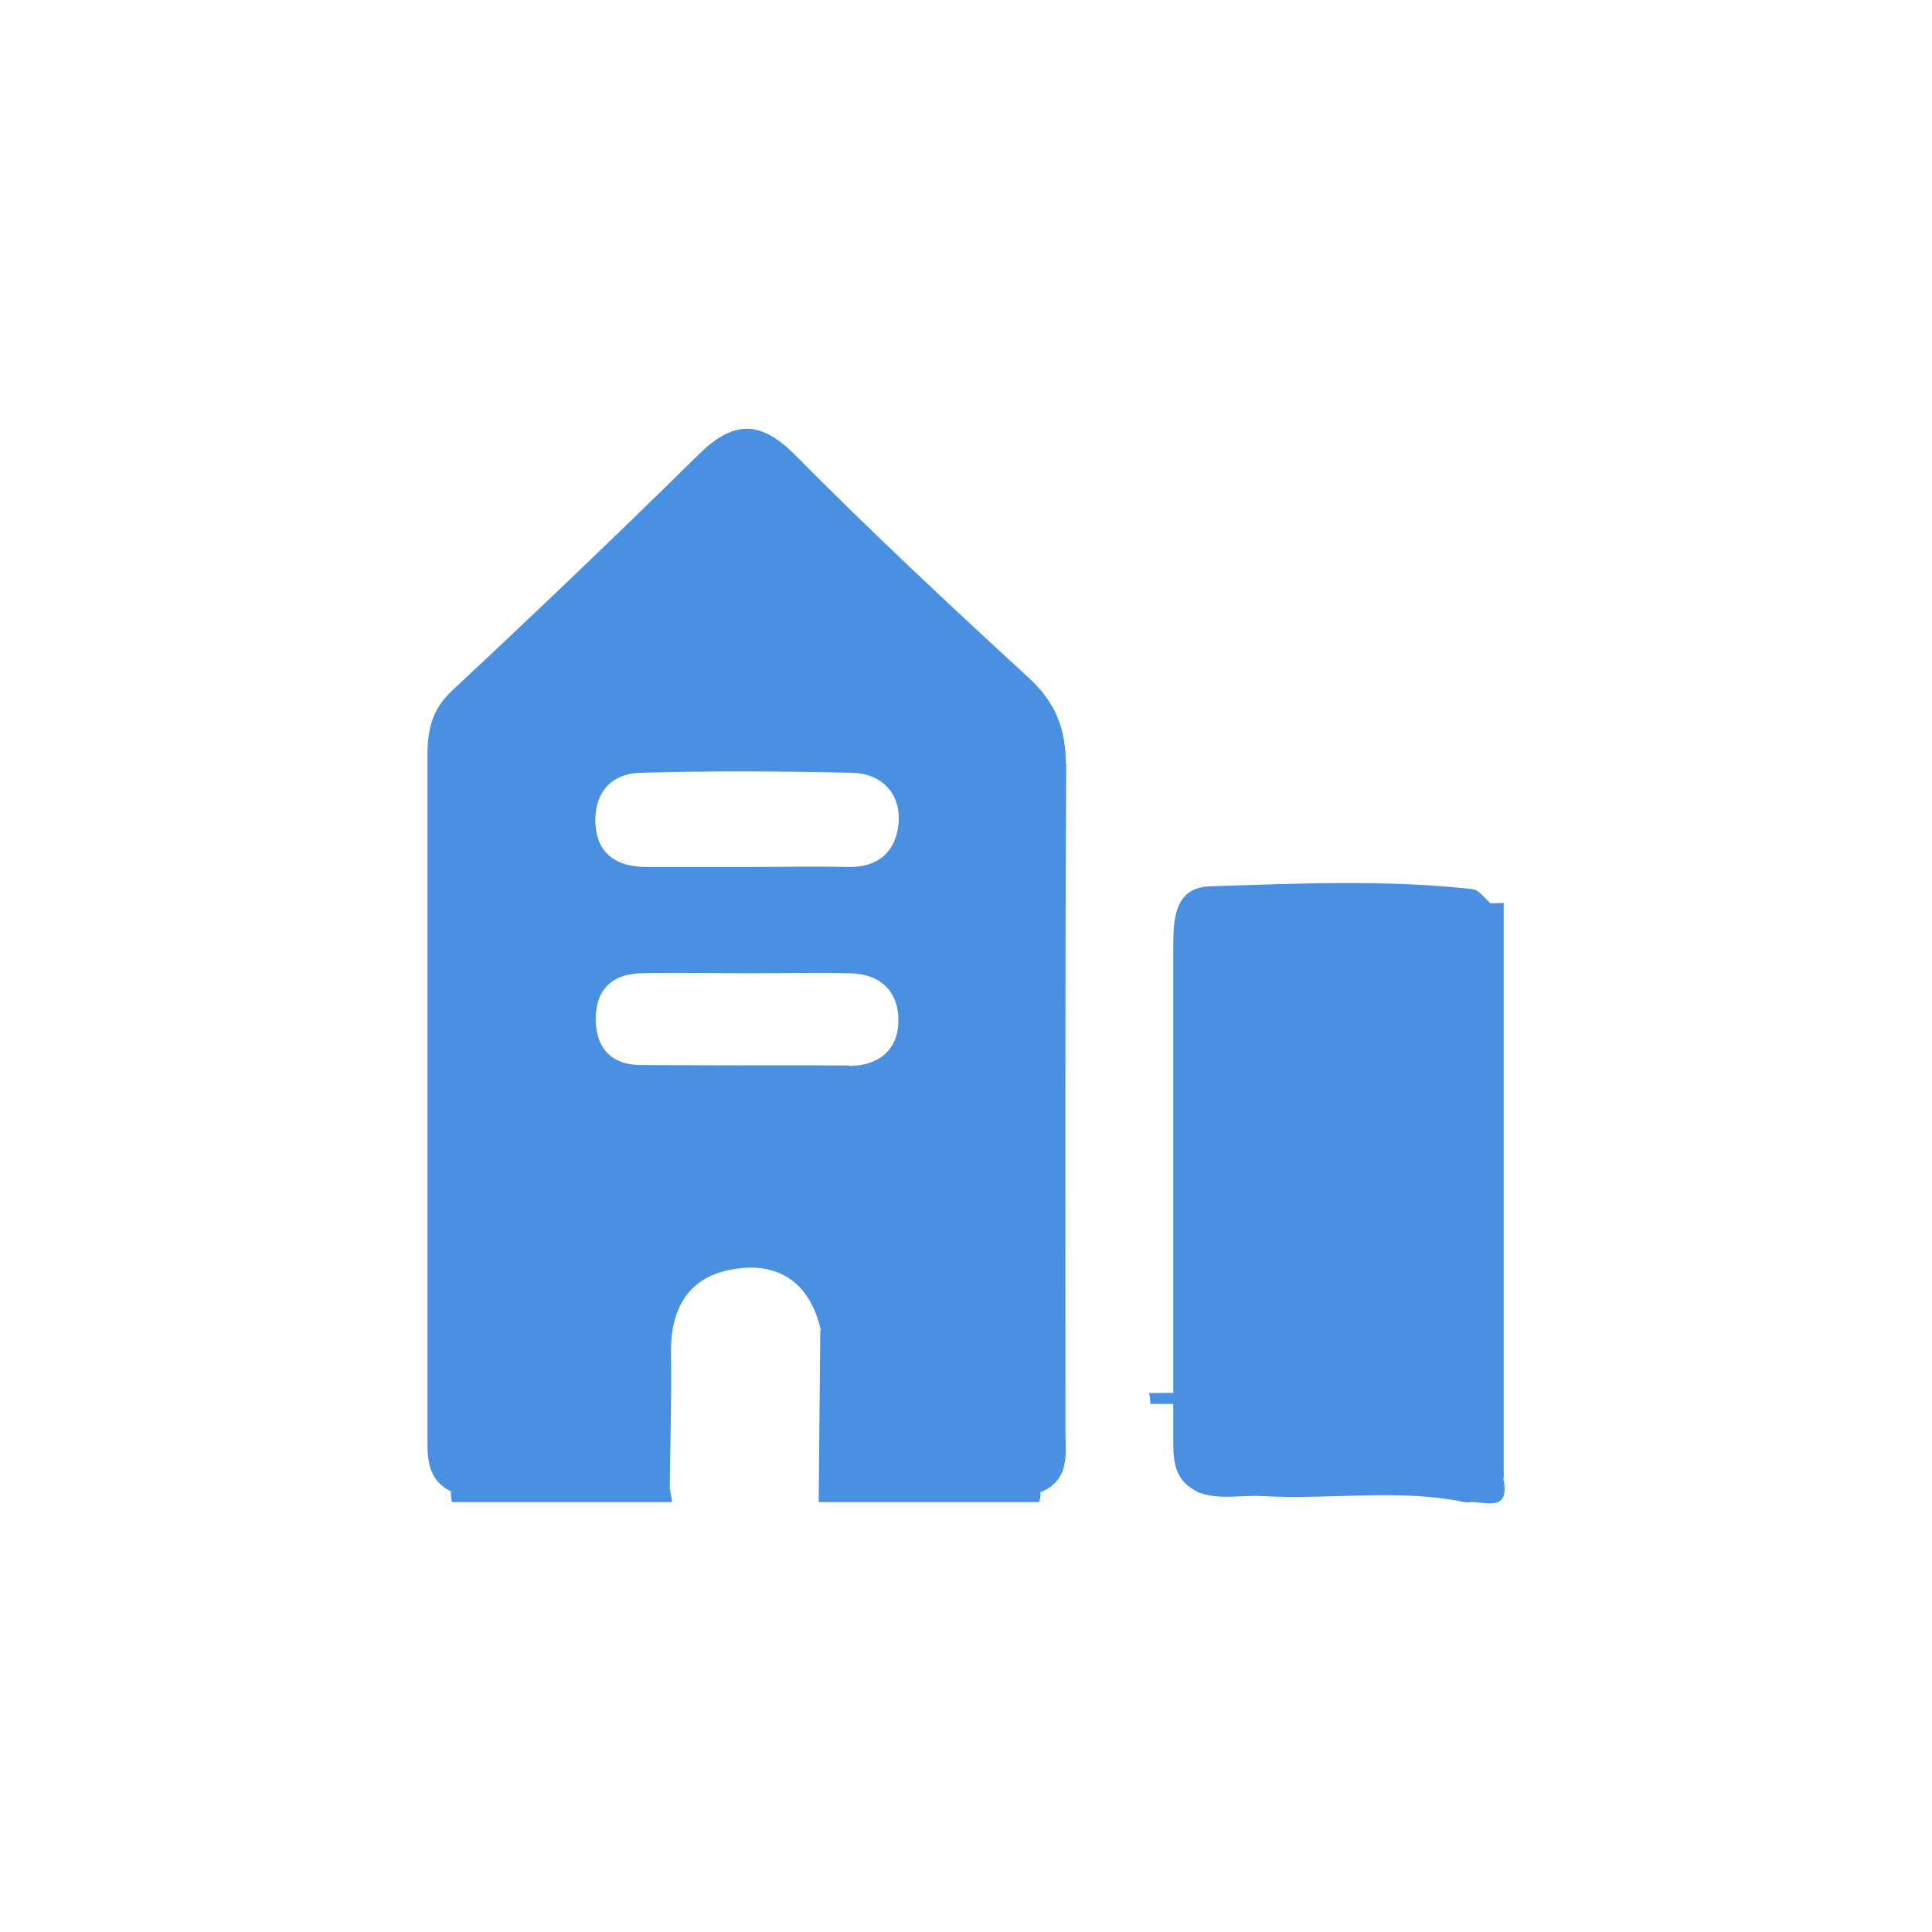 <?xml version="1.0" encoding="UTF-8"?>
<svg id="Calque_1" data-name="Calque 1" xmlns="http://www.w3.org/2000/svg" viewBox="0 0 48 48">
  <defs>
    <style>
      .cls-1 {
        fill: #4a90e2;
        stroke-width: 0px;
      }
    </style>
  </defs>
  <path class="cls-1" d="m28.55,34.61c1.93-.01,3.86-.03,5.8-.03.32,0,.71-.12.91.3h-6.68c0-.09-.01-.18-.03-.27Z"/>
  <g>
    <path class="cls-1" d="m29.73,37.05c-.62-.31-.58-.87-.58-1.44,0-4.04,0-8.09,0-12.13,0-.71.06-1.44.93-1.46,2.17-.07,4.34-.17,6.5.07.17.02.31.23.46.36.34,1.08.12,2.19.15,3.28.12,3.66-.19,7.33.16,10.99.19.94-.53.53-.91.61-1.68-.36-3.38-.06-5.08-.16-.55-.03-1.1.11-1.63-.11Z"/>
    <path class="cls-1" d="m37.35,36.71c-.65-.31-.28-.88-.28-1.31-.04-4.32-.03-8.64-.03-12.96.11,0,.21,0,.32-.01v14.29Z"/>
    <path class="cls-1" d="m20.34,37.32l.04-4.28c.78.24.65.93.7,1.49.17,2.02.16,1.99,2.21,2.05.87.02,1.83-.26,2.56.5,0,.09,0,.17-.04.24h-5.47Z"/>
    <path class="cls-1" d="m16.64,36.97c.02.12.04.23.06.35h-5.47c-.02-.09-.03-.18-.03-.26,1.8-.84,3.62-.72,5.44-.08Z"/>
    <path class="cls-1" d="m26.48,18.98c0-.88-.26-1.52-.9-2.12-1.97-1.81-3.93-3.64-5.81-5.54-.89-.9-1.55-.87-2.41-.03-2.02,1.99-4.06,3.94-6.13,5.87-.51.48-.61.99-.61,1.61,0,5.61,0,11.23,0,16.84,0,.56-.04,1.13.58,1.44,1.81-.03,3.63-.06,5.44-.08.01-1.11.05-2.21.03-3.32-.02-1.09.39-1.9,1.5-2.11,1.15-.21,1.94.3,2.22,1.49.46.96.18,1.97.2,2.96.01.78.26,1.06,1.05,1.04,1.4-.03,2.81.02,4.22.04.74-.31.61-.97.61-1.56,0-5.51-.01-11.02.02-16.54Zm-5.4,7.49c-1.72,0-3.44,0-5.16-.01-.74,0-1.12-.43-1.12-1.15,0-.73.42-1.12,1.14-1.13.91-.02,1.82,0,2.73,0h0c.81,0,1.62-.02,2.43,0,.8.01,1.25.48,1.22,1.24-.03.68-.51,1.07-1.23,1.06Zm-.02-4.93c-.86-.02-1.71,0-2.57,0-.81,0-1.61,0-2.42,0-.76,0-1.27-.33-1.28-1.16,0-.73.43-1.16,1.11-1.18,1.76-.05,3.52-.04,5.29,0,.69.02,1.16.48,1.14,1.17-.03.73-.46,1.19-1.27,1.17Z"/>
  </g>
</svg>